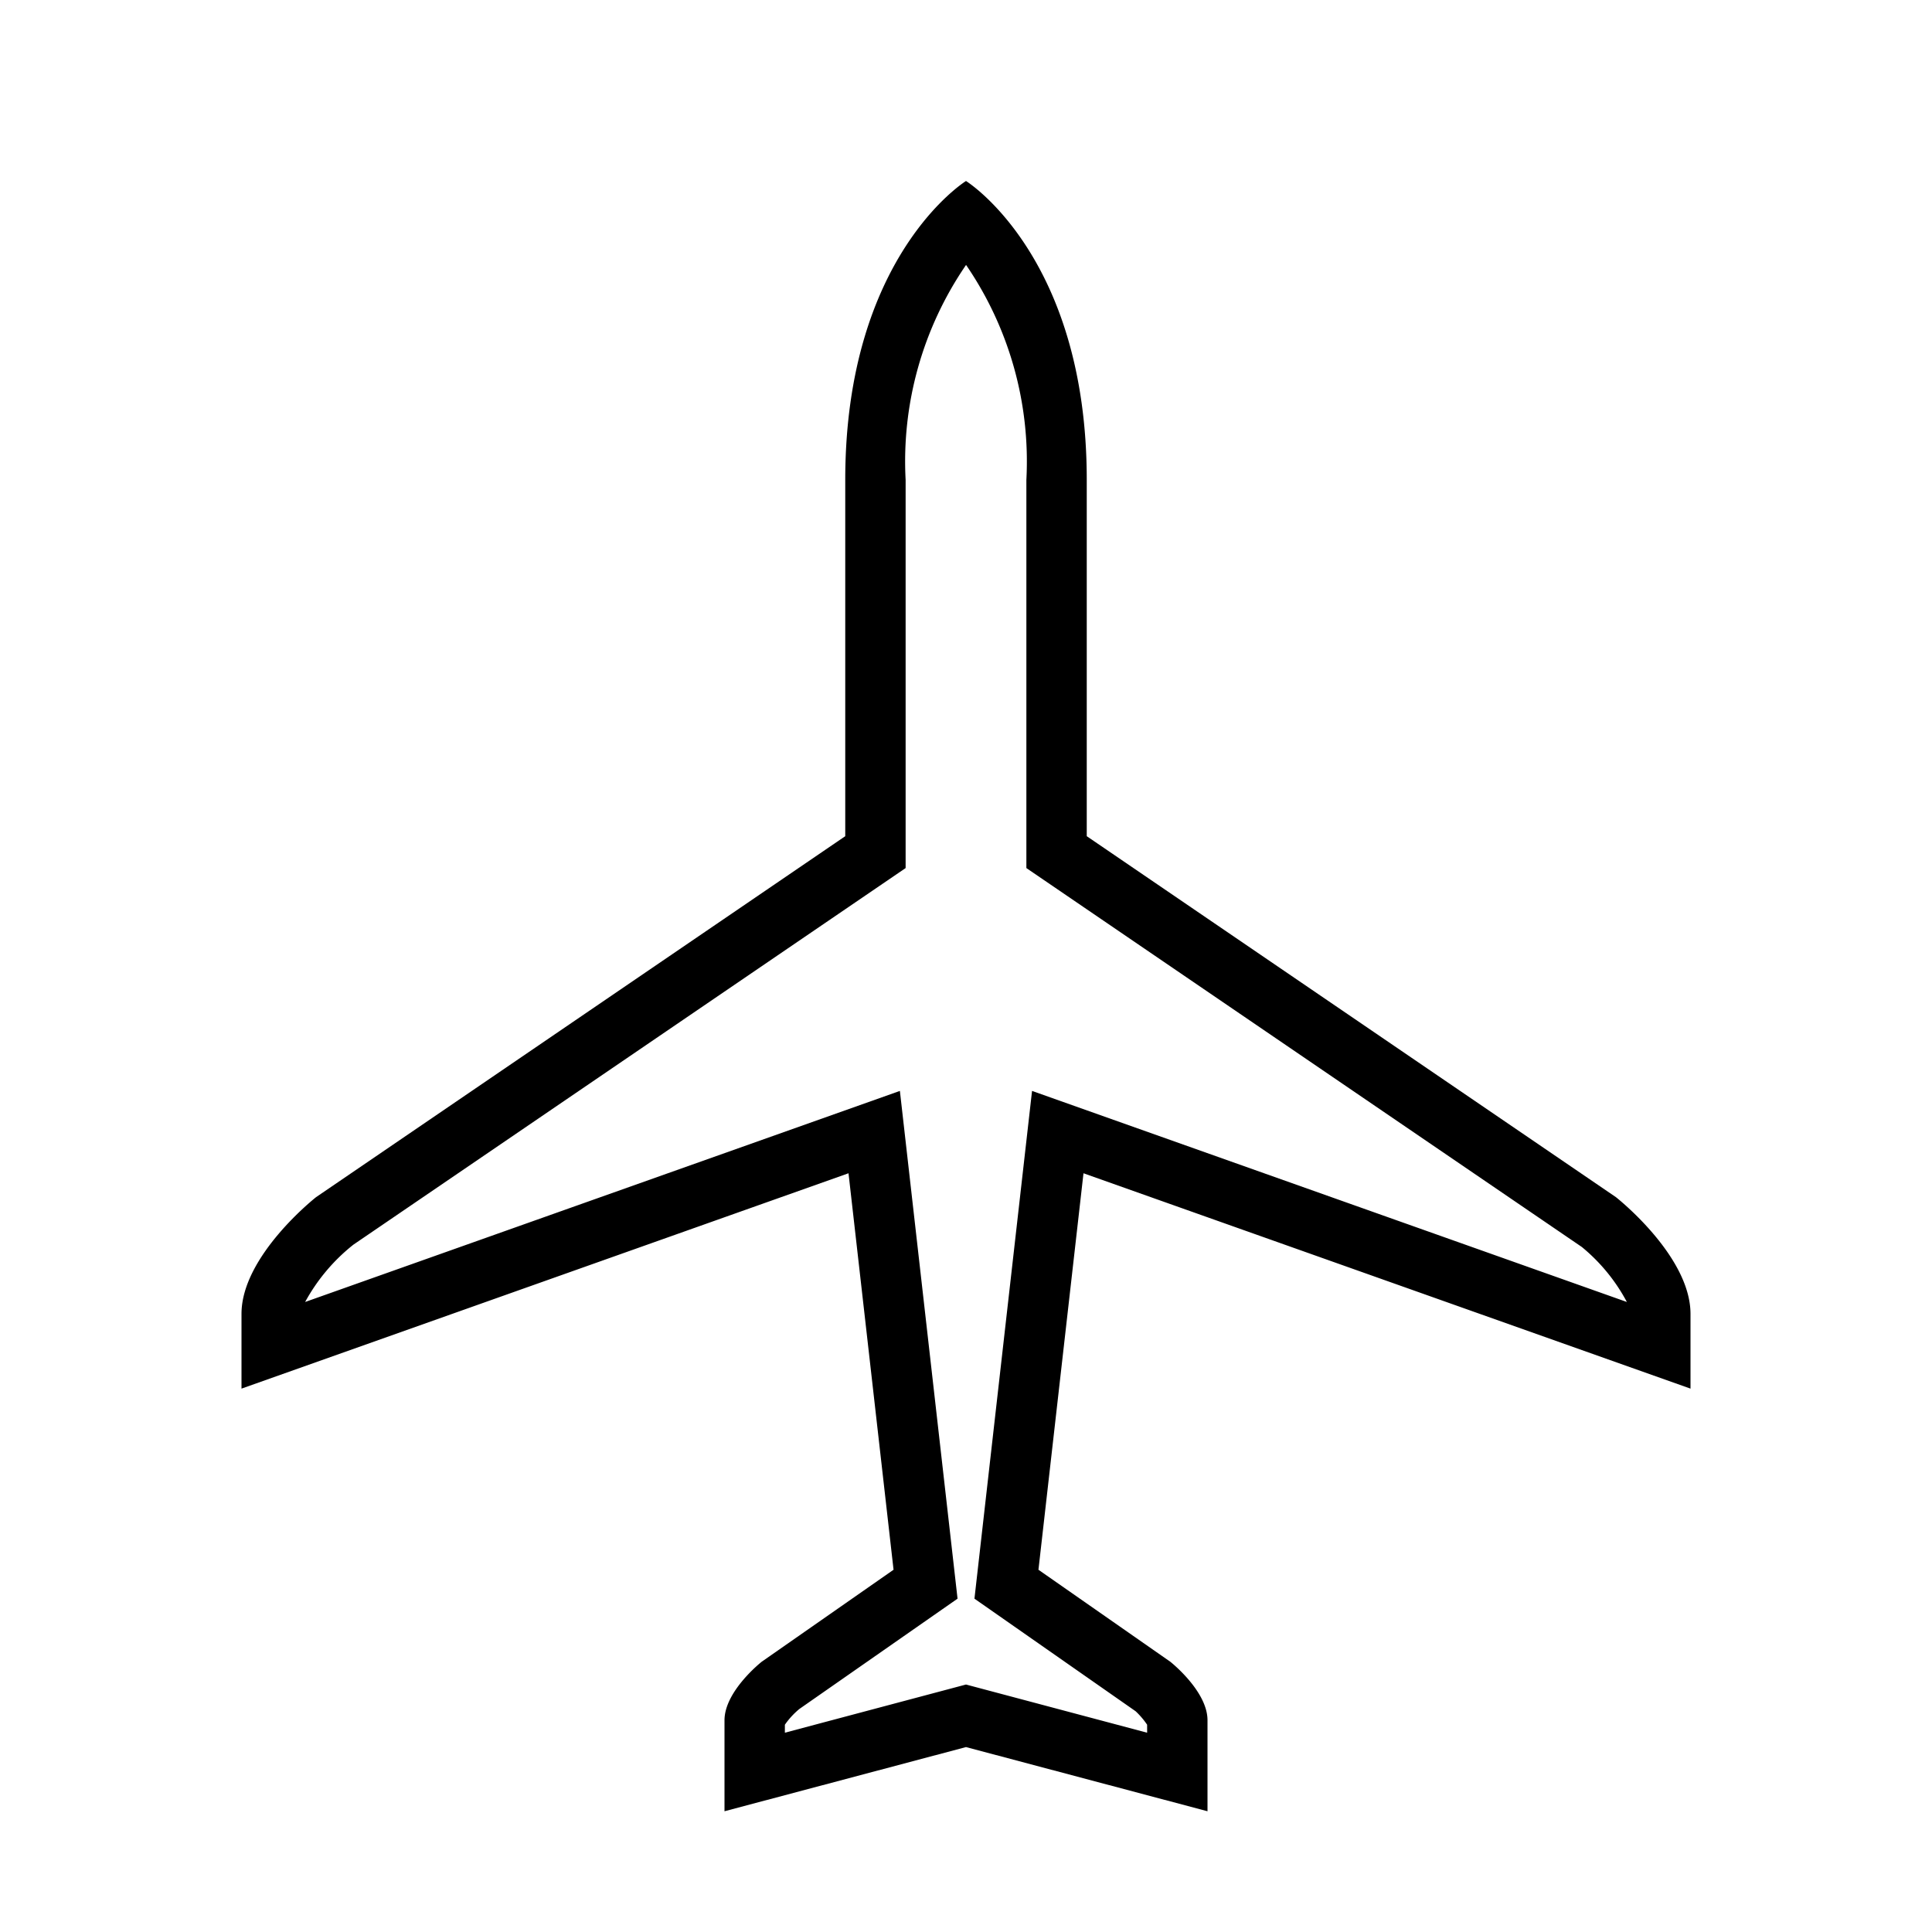 <svg xmlns="http://www.w3.org/2000/svg" viewBox="0 0 32 32"><path d="M26.764 19.828 18 13.85V7.947c0-3.71-2-4.949-2-4.949s-2 1.238-2 4.95v5.902l-8.764 5.978S4 20.797 4 21.762V23l10.054-3.567L14.8 26l-2.183 1.523s-.617.485-.617.97V30l4-1.063L20 30v-1.508c0-.484-.617-.969-.617-.969L17.2 26l.746-6.567L28 23v-1.238c0-.965-1.236-1.934-1.236-1.934m-9.67-1.759-.954 8.41 2.67 1.865a1.3 1.3 0 0 1 .19.223v.132l-3-.798-3 .798v-.132a1.3 1.3 0 0 1 .24-.261l2.62-1.827-.955-8.41-9.851 3.496a3.1 3.1 0 0 1 .8-.95L15 14.378v-6.43a5.75 5.75 0 0 1 1.001-3.56A5.76 5.76 0 0 1 17 7.948v6.43l9.2 6.276a3 3 0 0 1 .746.911z"/><path fill="none" d="M0 0h32v32H0z"/></svg>